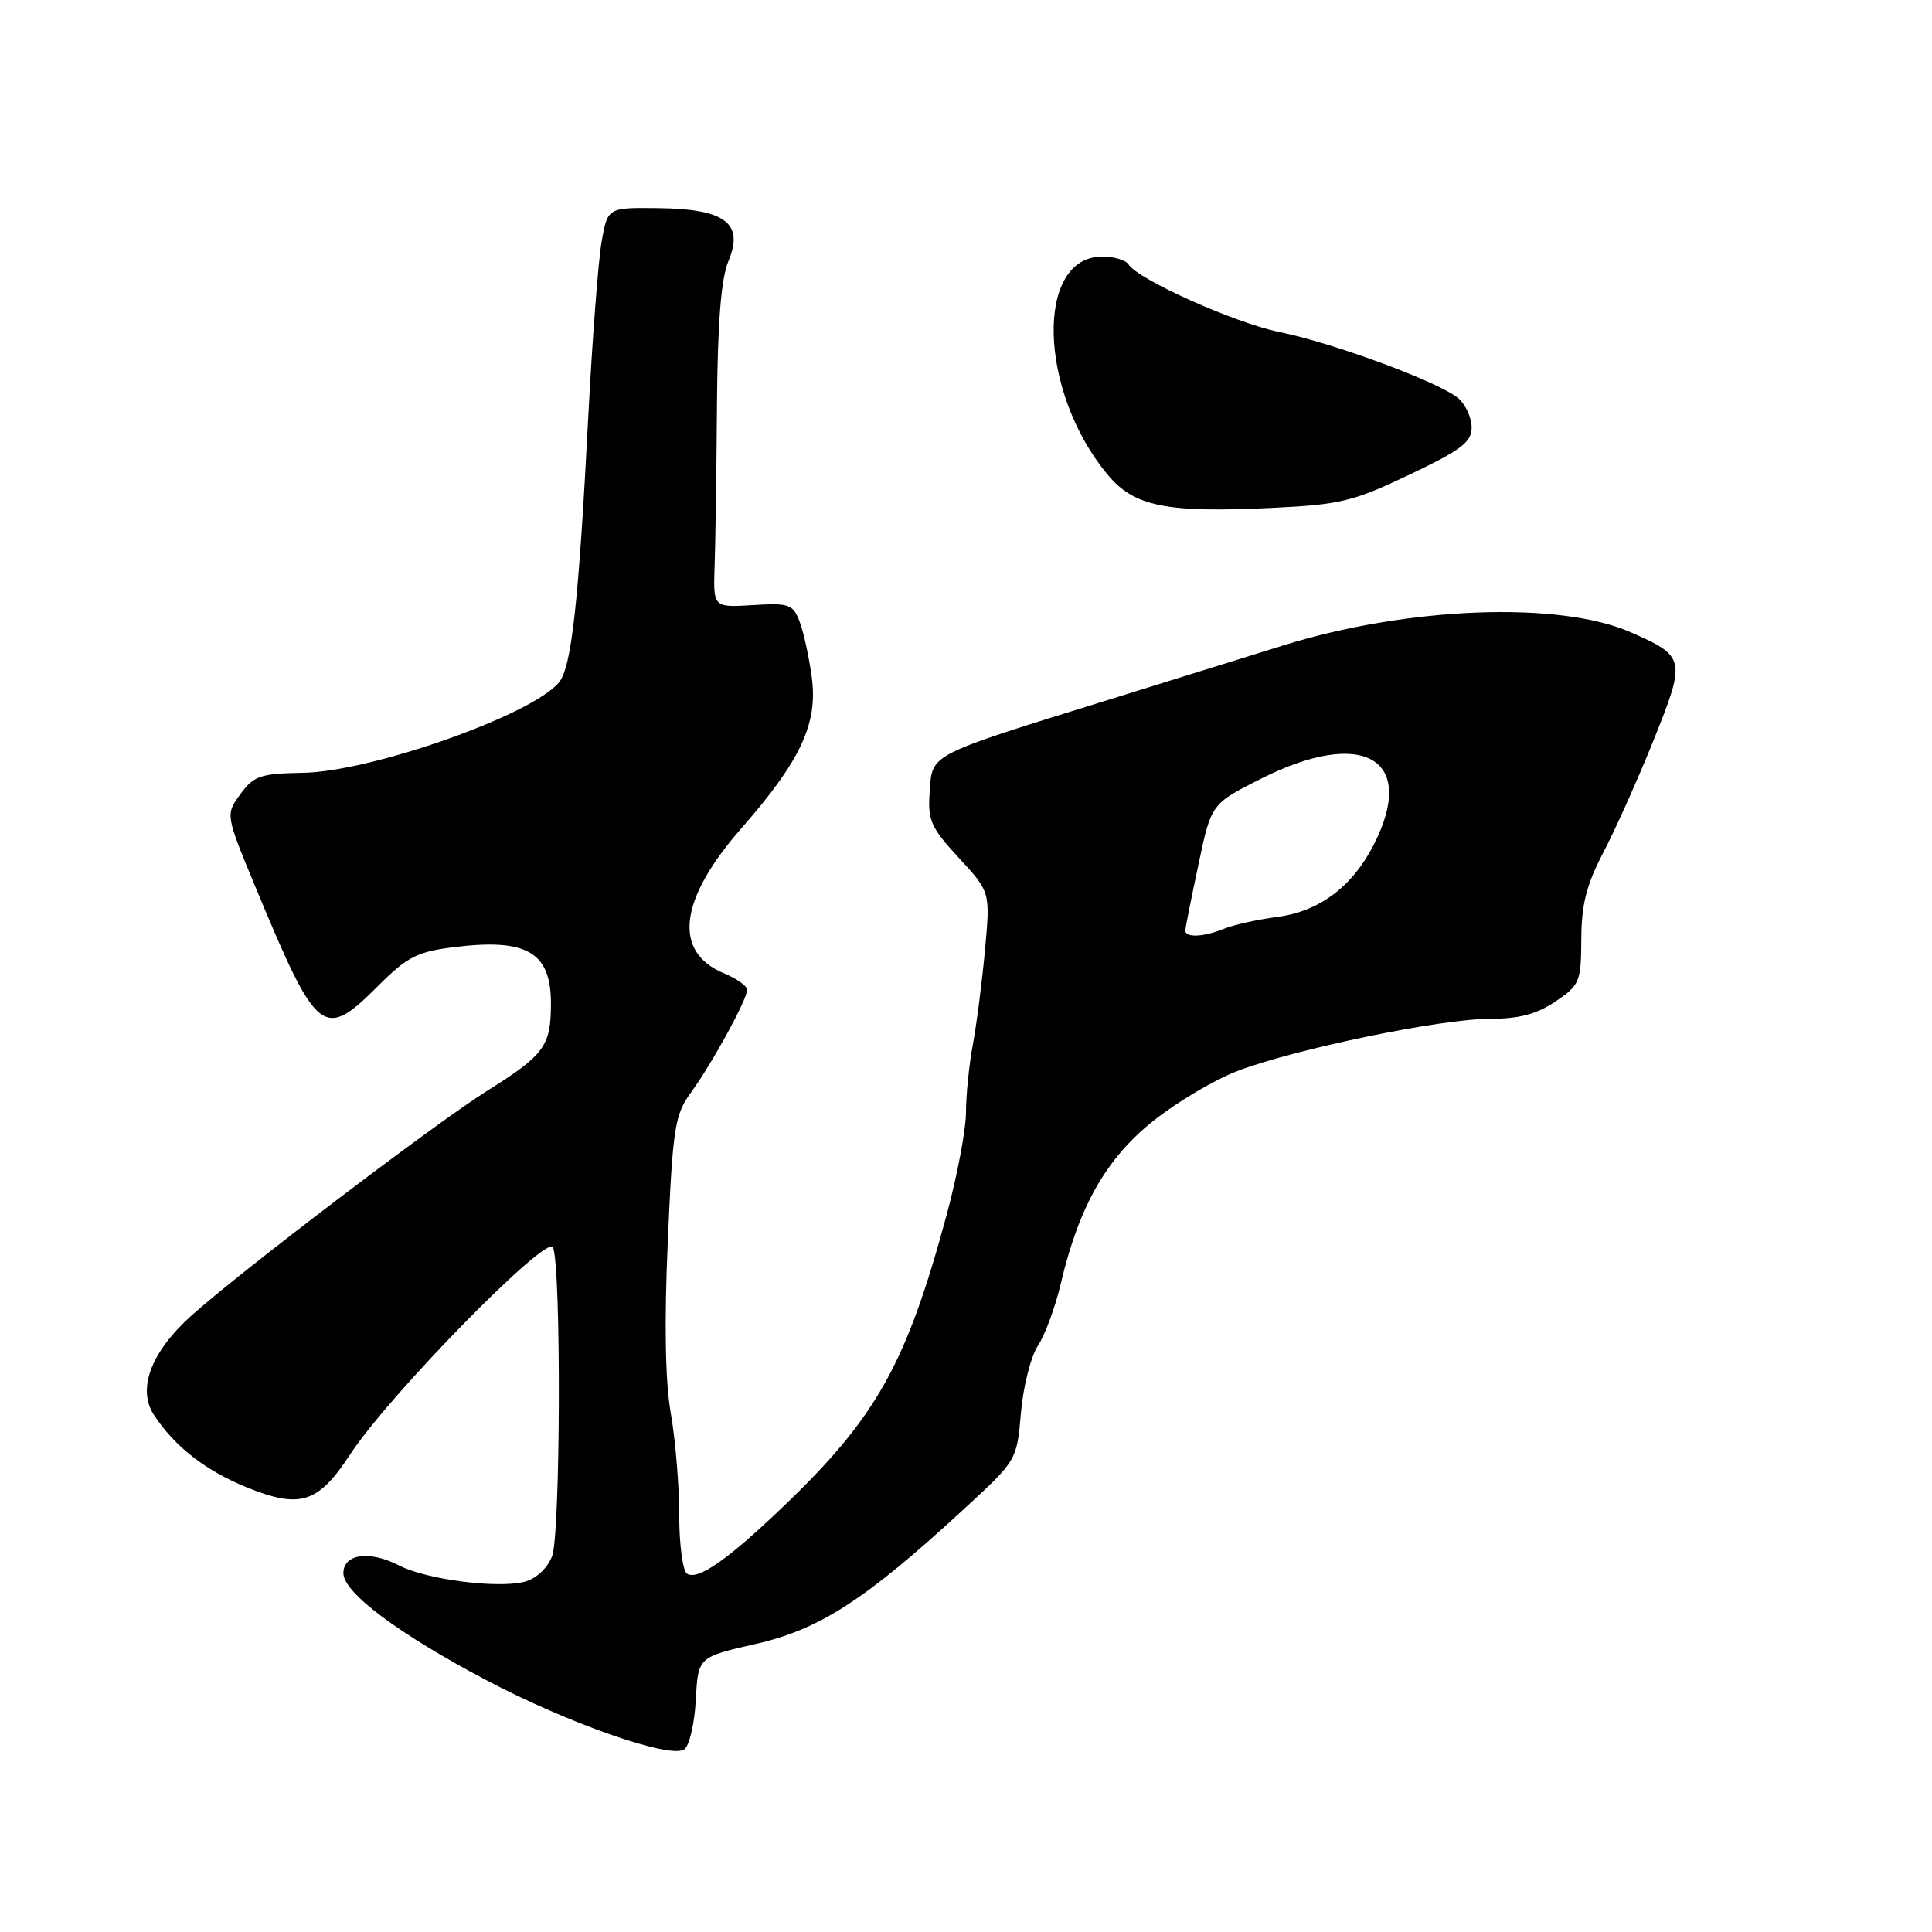 <?xml version="1.0" encoding="UTF-8" standalone="no"?>
<!DOCTYPE svg PUBLIC "-//W3C//DTD SVG 1.1//EN" "http://www.w3.org/Graphics/SVG/1.1/DTD/svg11.dtd" >
<svg xmlns="http://www.w3.org/2000/svg" xmlns:xlink="http://www.w3.org/1999/xlink" version="1.1" viewBox="0 0 256 256">
 <g >
 <path fill="currentColor"
d=" M 92.20 225.20 C 92.50 219.57 92.50 219.57 100.14 217.83 C 108.62 215.90 114.70 211.97 127.71 199.97 C 134.74 193.50 134.74 193.50 135.28 187.21 C 135.57 183.76 136.59 179.75 137.53 178.31 C 138.48 176.87 139.84 173.17 140.56 170.09 C 142.95 159.89 146.58 153.50 152.81 148.53 C 155.94 146.03 160.97 143.05 164.00 141.90 C 171.64 138.99 190.92 135.00 197.36 135.00 C 201.27 135.00 203.61 134.39 206.10 132.71 C 209.32 130.54 209.50 130.11 209.53 124.46 C 209.55 119.87 210.21 117.24 212.43 113.00 C 214.02 109.97 217.03 103.25 219.12 98.05 C 223.43 87.32 223.35 86.96 216.01 83.75 C 206.54 79.62 186.45 80.40 169.98 85.54 C 165.31 87.00 154.97 90.22 147.00 92.69 C 122.88 100.18 123.55 99.84 123.19 104.85 C 122.91 108.70 123.31 109.62 127.05 113.67 C 131.22 118.19 131.22 118.19 130.52 125.85 C 130.13 130.06 129.41 135.70 128.91 138.39 C 128.41 141.07 128.00 145.12 128.00 147.39 C 128.00 149.65 126.84 155.78 125.43 161.00 C 120.08 180.78 116.15 187.79 103.75 199.66 C 96.42 206.68 92.49 209.42 91.04 208.53 C 90.47 208.17 90.00 204.68 90.00 200.77 C 90.00 196.86 89.50 190.78 88.88 187.25 C 88.14 183.01 88.01 175.24 88.49 164.40 C 89.15 149.36 89.41 147.71 91.57 144.74 C 94.39 140.86 99.00 132.43 99.00 131.15 C 99.00 130.65 97.63 129.68 95.96 128.98 C 89.12 126.15 89.94 119.21 98.26 109.73 C 106.08 100.80 108.38 95.89 107.57 89.79 C 107.21 87.11 106.49 83.78 105.96 82.39 C 105.07 80.06 104.58 79.88 99.75 80.18 C 94.50 80.50 94.50 80.50 94.69 75.00 C 94.80 71.97 94.94 62.40 95.00 53.73 C 95.09 42.69 95.54 36.95 96.52 34.60 C 98.62 29.58 96.10 27.68 87.24 27.58 C 80.52 27.50 80.52 27.50 79.72 32.00 C 79.28 34.48 78.49 44.83 77.96 55.00 C 76.67 79.92 75.74 88.41 74.06 90.43 C 70.47 94.75 49.26 102.24 40.16 102.40 C 34.49 102.50 33.62 102.80 31.85 105.23 C 29.87 107.95 29.87 107.95 33.93 117.73 C 42.04 137.24 42.85 137.88 50.09 130.65 C 53.96 126.78 55.27 126.11 60.16 125.50 C 69.79 124.30 73.00 126.16 73.00 132.93 C 73.00 138.62 72.16 139.77 64.50 144.57 C 57.71 148.83 31.81 168.52 25.36 174.33 C 19.99 179.16 18.15 184.05 20.40 187.49 C 23.14 191.67 27.23 194.86 32.69 197.08 C 39.78 199.95 42.15 199.20 46.38 192.74 C 51.54 184.85 72.56 163.40 73.28 165.29 C 74.38 168.15 74.27 203.41 73.15 206.22 C 72.50 207.85 71.02 209.21 69.46 209.60 C 65.83 210.51 56.44 209.28 52.85 207.42 C 48.95 205.41 45.50 205.90 45.50 208.46 C 45.50 211.02 52.76 216.46 64.36 222.59 C 75.33 228.39 88.96 233.14 90.70 231.78 C 91.36 231.26 92.04 228.30 92.20 225.20 Z  M 186.75 62.90 C 193.61 59.64 195.00 58.59 195.00 56.64 C 195.00 55.36 194.21 53.62 193.25 52.79 C 190.83 50.68 176.76 45.46 169.50 43.99 C 163.59 42.78 150.75 37.02 149.52 35.02 C 149.17 34.46 147.61 34.00 146.06 34.00 C 137.13 34.00 137.58 51.89 146.78 62.91 C 150.30 67.12 154.50 67.97 168.50 67.30 C 177.56 66.87 179.28 66.46 186.75 62.90 Z  M 157.06 123.25 C 157.09 122.84 157.88 118.90 158.81 114.50 C 160.50 106.50 160.50 106.50 167.16 103.15 C 180.68 96.36 187.83 100.57 182.04 111.91 C 179.20 117.49 174.82 120.77 169.25 121.50 C 166.64 121.84 163.47 122.54 162.20 123.06 C 159.44 124.19 156.98 124.28 157.06 123.25 Z "/>
</g>
</svg>